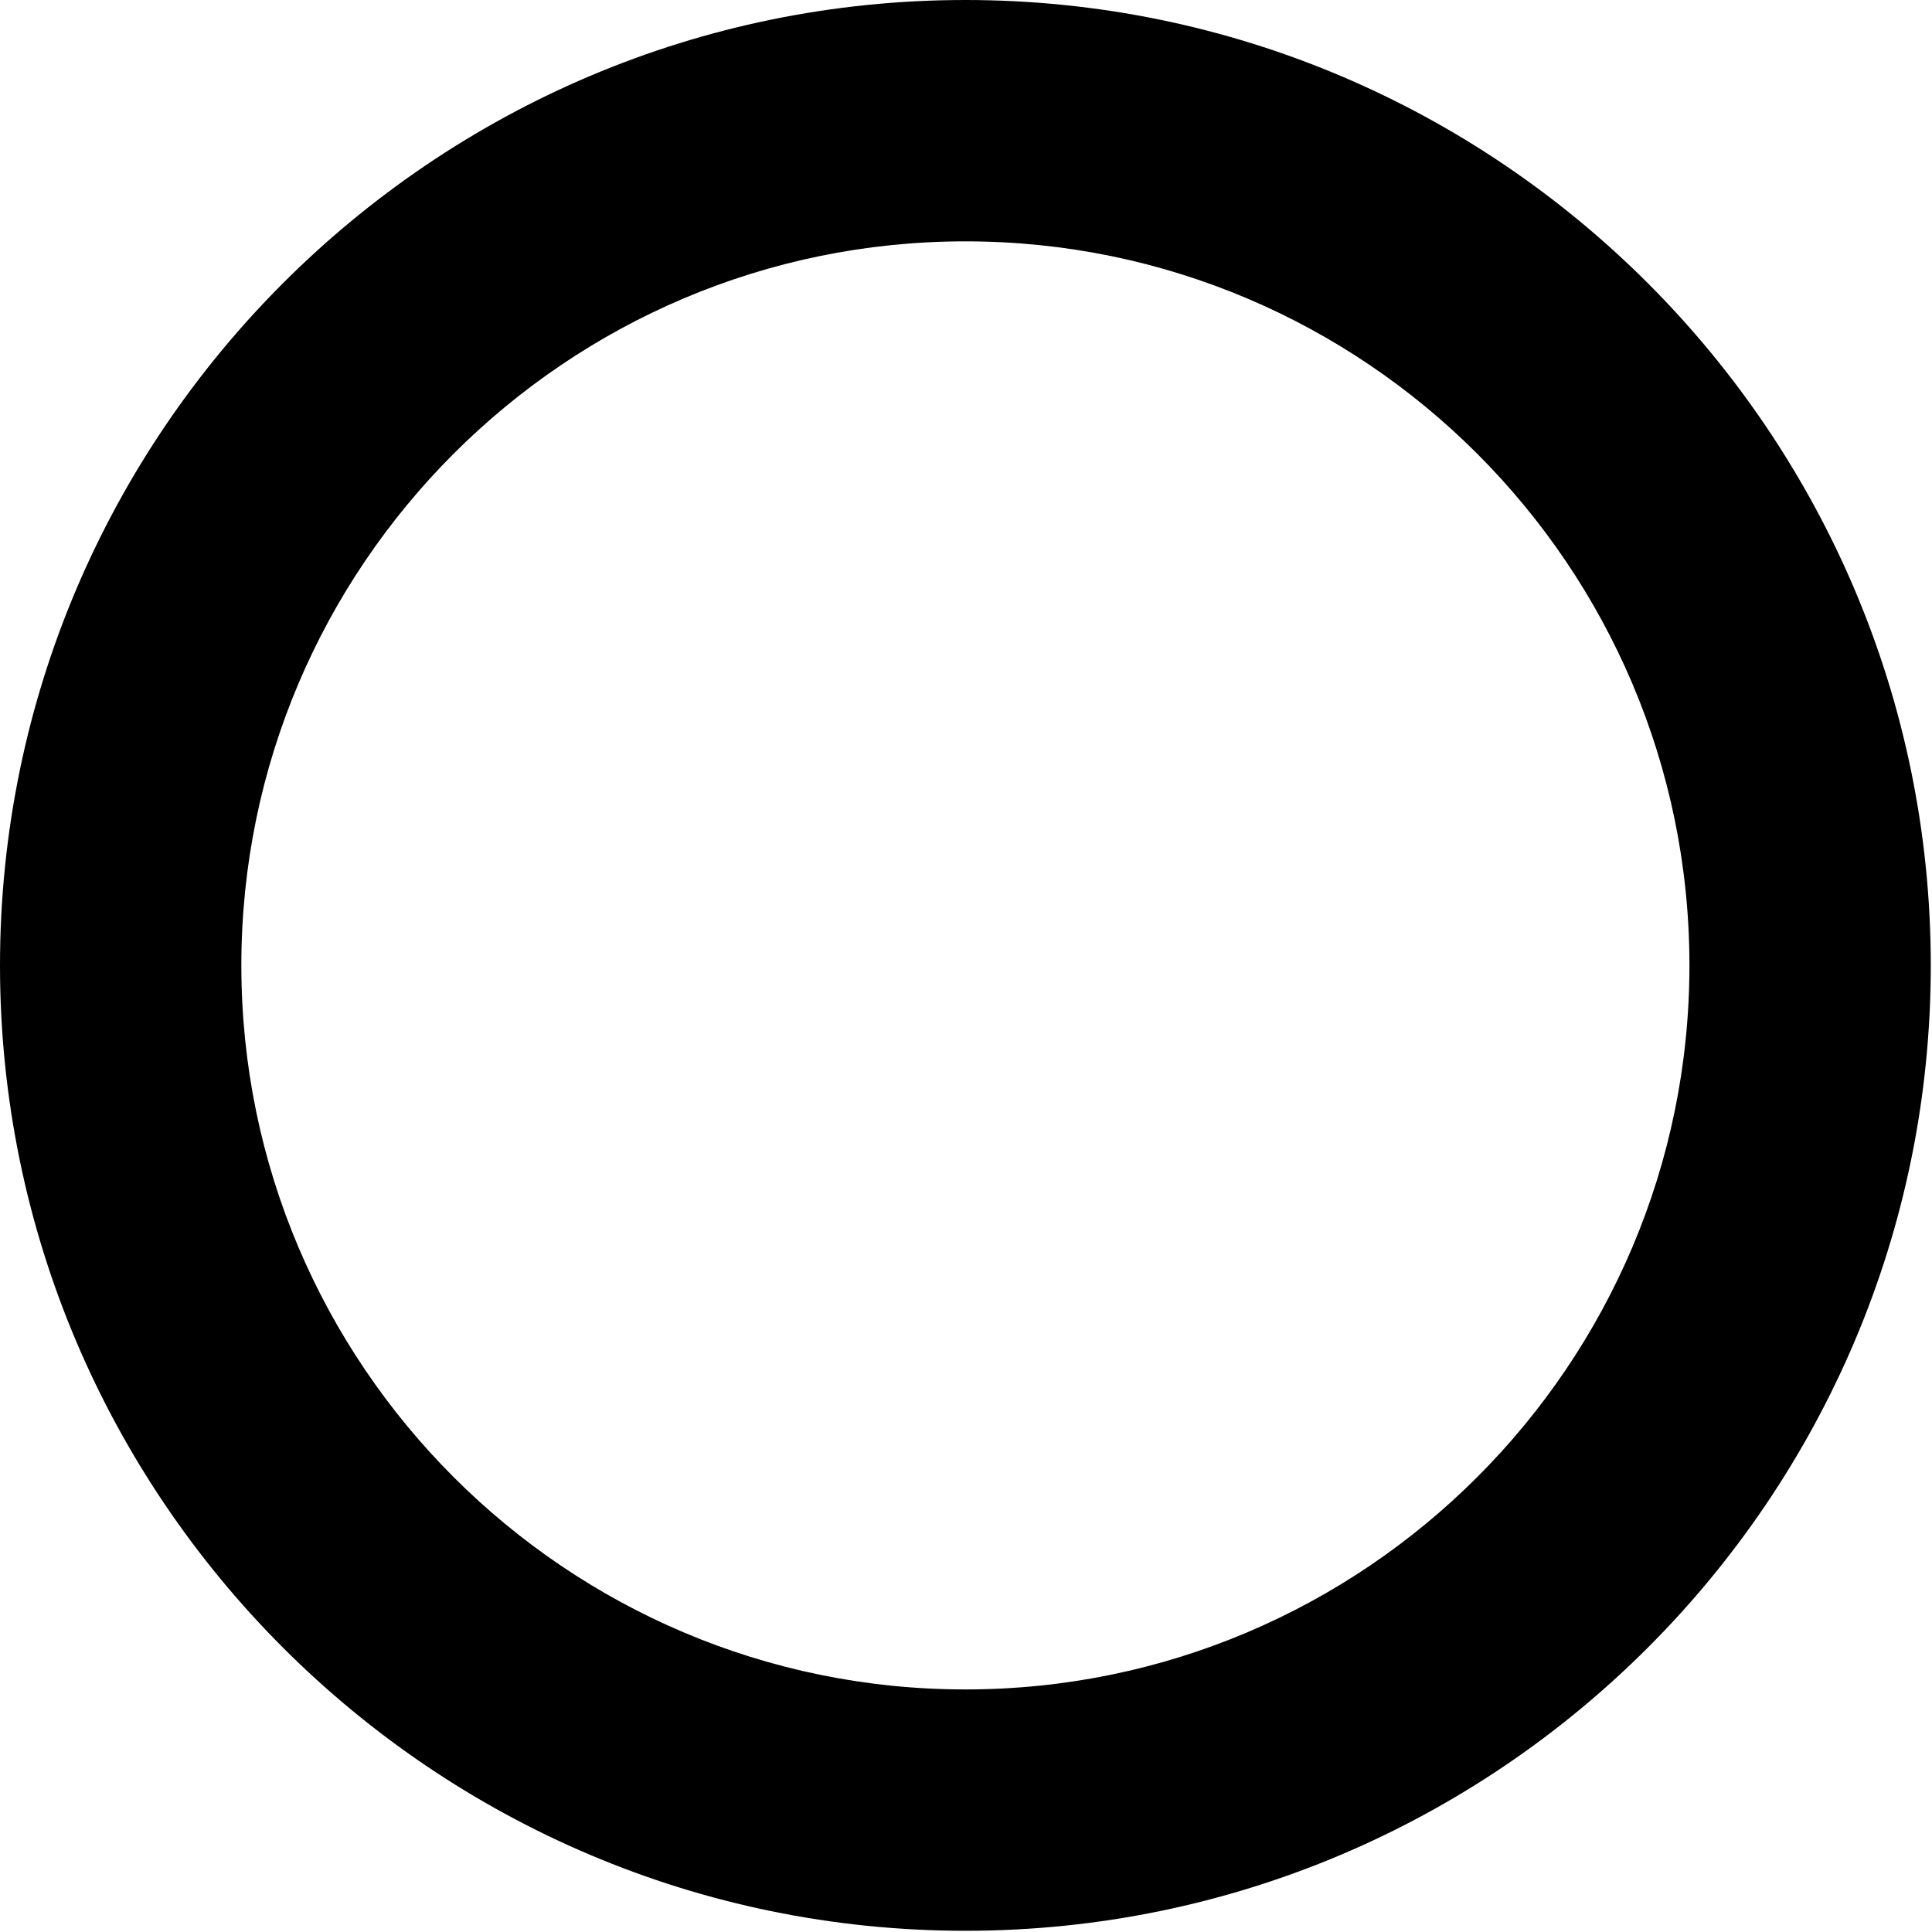 <?xml version="1.0" encoding="UTF-8" standalone="no"?>
<svg
   xmlns:dc="http://purl.org/dc/elements/1.1/"
   xmlns:cc="http://creativecommons.org/ns#"
   xmlns:rdf="http://www.w3.org/1999/02/22-rdf-syntax-ns#"
   xmlns:svg="http://www.w3.org/2000/svg"
   xmlns="http://www.w3.org/2000/svg"
   xmlns:sodipodi="http://sodipodi.sourceforge.net/DTD/sodipodi-0.dtd"
   xmlns:inkscape="http://www.inkscape.org/namespaces/inkscape"
   xlink="http://www.w3.org/1999/xlink"
   version="1.0"
   id="Capa_1"
   x="0px"
   y="0px"
   width="16"
   height="16"
   viewBox="0 0 11.111 11.111"
   enable-background="new 0 0 100 100"
   space="preserve"
   inkscape:version="0.48.3.1 r9886"
   sodipodi:docname="litewrite.svg"
   inkscape:export-filename="/home/user/litewrite/img/litewrite.png"
   inkscape:export-xdpi="90"
   inkscape:export-ydpi="90">
  <defs
     id="defs3057" />
  <sodipodi:namedview
     pagecolor="#ffffff"
     bordercolor="#666666"
     borderopacity="1"
     objecttolerance="10"
     gridtolerance="10"
     guidetolerance="10"
     inkscape:pageopacity="0"
     inkscape:pageshadow="2"
     inkscape:window-width="1280"
     inkscape:window-height="800"
     id="namedview3055"
     showgrid="true"
     fit-margin-top="0"
     fit-margin-left="0"
     fit-margin-right="0"
     fit-margin-bottom="0"
     inkscape:zoom="13.111111"
     inkscape:cx="9.9107638"
     inkscape:cy="14.117995"
     inkscape:window-x="0"
     inkscape:window-y="-31"
     inkscape:window-maximized="1"
     inkscape:current-layer="Capa_1">
    <inkscape:grid
       type="xygrid"
       id="grid3061"
       empspacing="4"
       visible="true"
       enabled="true"
       snapvisiblegridlinesonly="true" />
  </sodipodi:namedview>
  <path
     d="M 8 0 C 3.589 0 -2.9959246e-17 3.589 0 8 C 5.7824116e-19 12.412 3.589 16 8 16 C 12.412 16 16 12.412 16 8 C 16 3.589 12.412 -2.9959246e-17 8 0 z M 8 2 C 11.309 2 14 4.692 14 8 C 14 11.309 11.309 14 8 14 C 4.692 14 2 11.309 2 8 C 2 4.692 4.692 2 8 2 z "
     transform="scale(0.694,0.694)"
     id="path3053" />
</svg>
